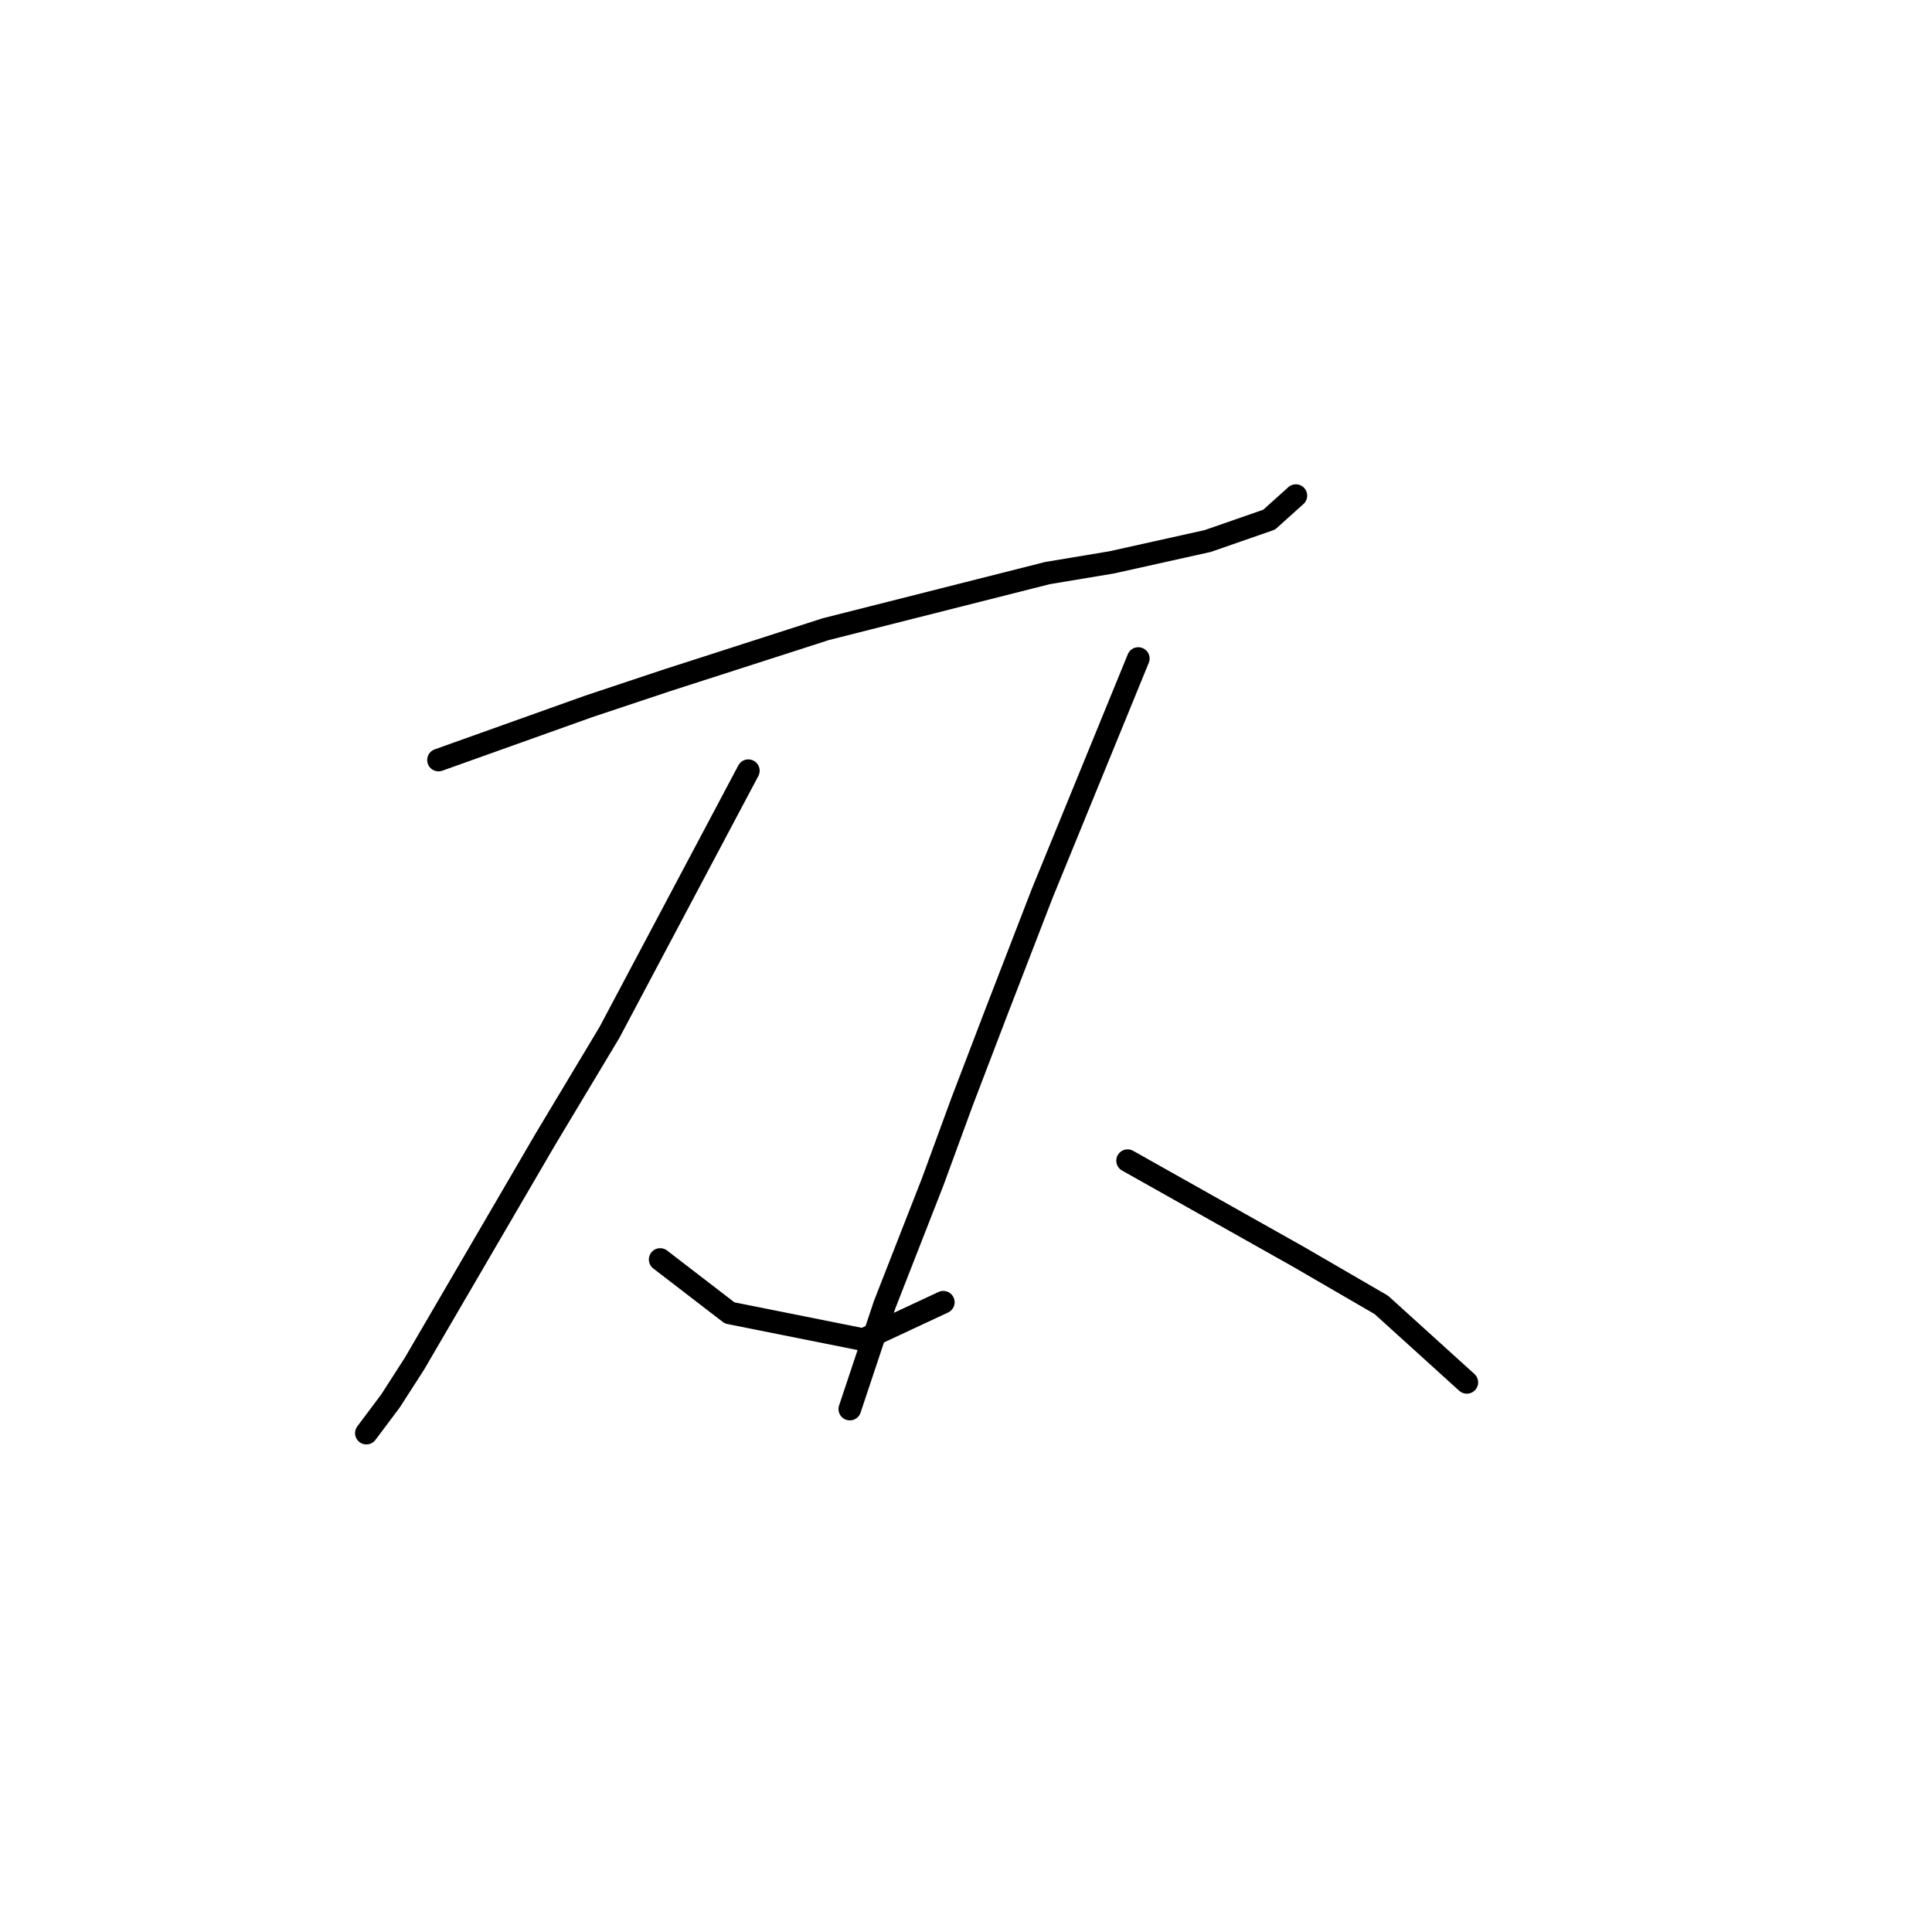 <?xml version="1.0" standalone="no"?>
    <svg width="256" height="256" xmlns="http://www.w3.org/2000/svg" version="1.1">
    <polyline stroke="black" stroke-width="3" stroke-linecap="round" fill="transparent" stroke-linejoin="round" points="58.104 100.709 68.013 97.17 77.923 93.631 88.54 90.092 109.421 83.367 138.796 75.935 147.29 74.52 160.03 71.688 168.17 68.857 171.709 65.672 171.709 65.672 " />
        <polyline stroke="black" stroke-width="3" stroke-linecap="round" fill="transparent" stroke-linejoin="round" points="99.158 102.125 89.956 119.466 80.754 136.808 72.26 150.965 54.919 180.693 51.733 185.648 48.548 189.895 48.548 189.895 " />
        <polyline stroke="black" stroke-width="3" stroke-linecap="round" fill="transparent" stroke-linejoin="round" points="87.478 166.891 92.079 170.43 96.68 173.969 114.376 177.508 124.993 172.553 124.993 172.553 " />
        <polyline stroke="black" stroke-width="3" stroke-linecap="round" fill="transparent" stroke-linejoin="round" points="150.829 87.26 144.458 102.833 138.088 118.405 132.071 133.977 127.47 146.01 123.577 156.627 117.207 172.907 114.022 182.463 112.606 186.71 112.606 186.71 " />
        <polyline stroke="black" stroke-width="3" stroke-linecap="round" fill="transparent" stroke-linejoin="round" points="149.413 153.796 160.738 160.166 172.063 166.537 183.035 172.907 194.36 183.171 194.36 183.171 " />
        </svg>